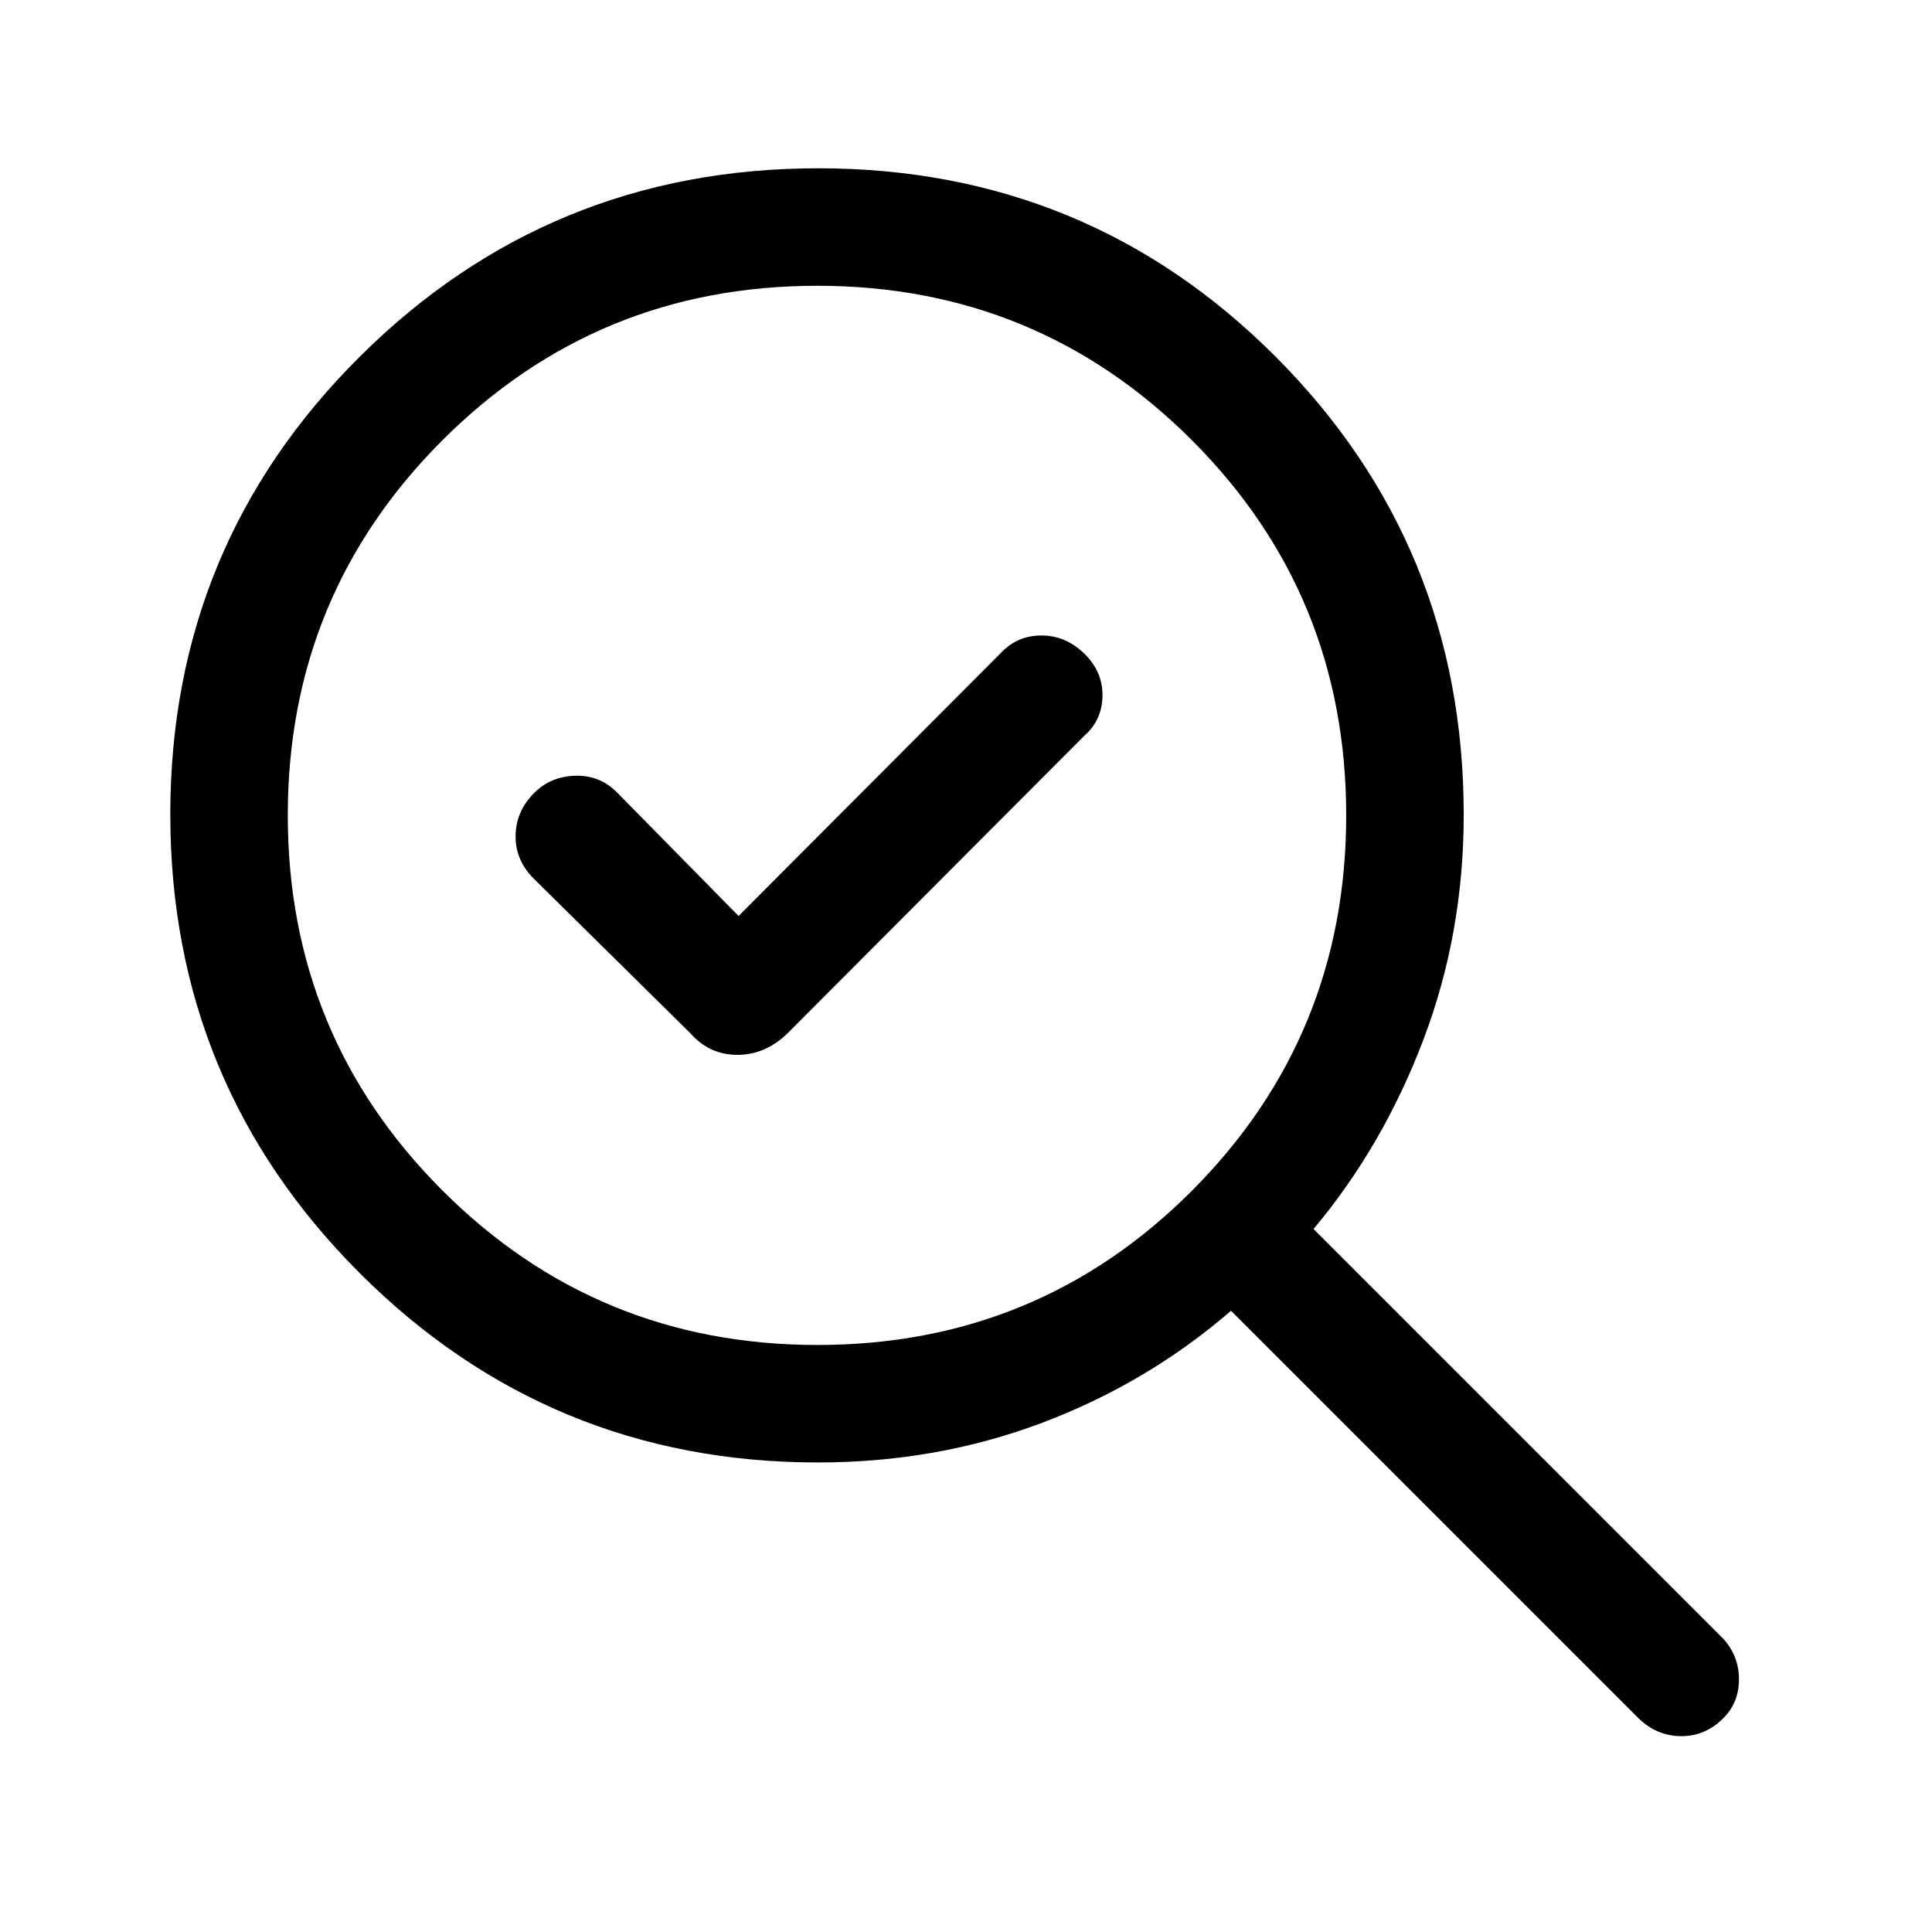 <svg xmlns="http://www.w3.org/2000/svg" height="48" viewBox="0 -960 960 960" width="48"><path d="M406.18-291.69q109.74 0 186.24-76.8 76.5-76.81 76.5-186.38 0-109.74-76.71-186.43Q515.5-818 406.06-818q-109.44 0-186.25 76.79T143-554.86q0 109.55 76.8 186.36 76.81 76.81 186.38 76.81ZM367-504.85l-60.31-61.3q-8.58-8.7-20.75-8.39-12.17.31-20.37 8.41-9.19 9.1-9.38 21.27-.19 12.17 8.89 21.32l78.07 77.08q9.39 10.61 23.23 10.61t24.85-10.61l147.69-148.08q8.69-7.64 8.89-19.68.19-12.03-9.05-21.02-9.23-8.99-21.28-8.99-12.04 0-20.17 8.69L367-504.85Zm39.46 271.54q-133.61 0-227.73-94.1-94.11-94.1-94.11-227.88 0-133.79 94.1-227.44t227.88-93.65q133.79 0 227.25 93.61 93.46 93.62 93.46 227.62 0 59.07-20.08 111.89-20.07 52.83-54.54 93.95l203.69 203.69q7.7 8.55 7.7 20.11 0 11.57-7.83 19.32-8.83 8.88-20.78 8.88-11.96 0-21.09-8.69L611.69-308.69q-41.52 35.9-93.8 55.64-52.28 19.74-111.43 19.74Zm0-321.84Z"/></svg>